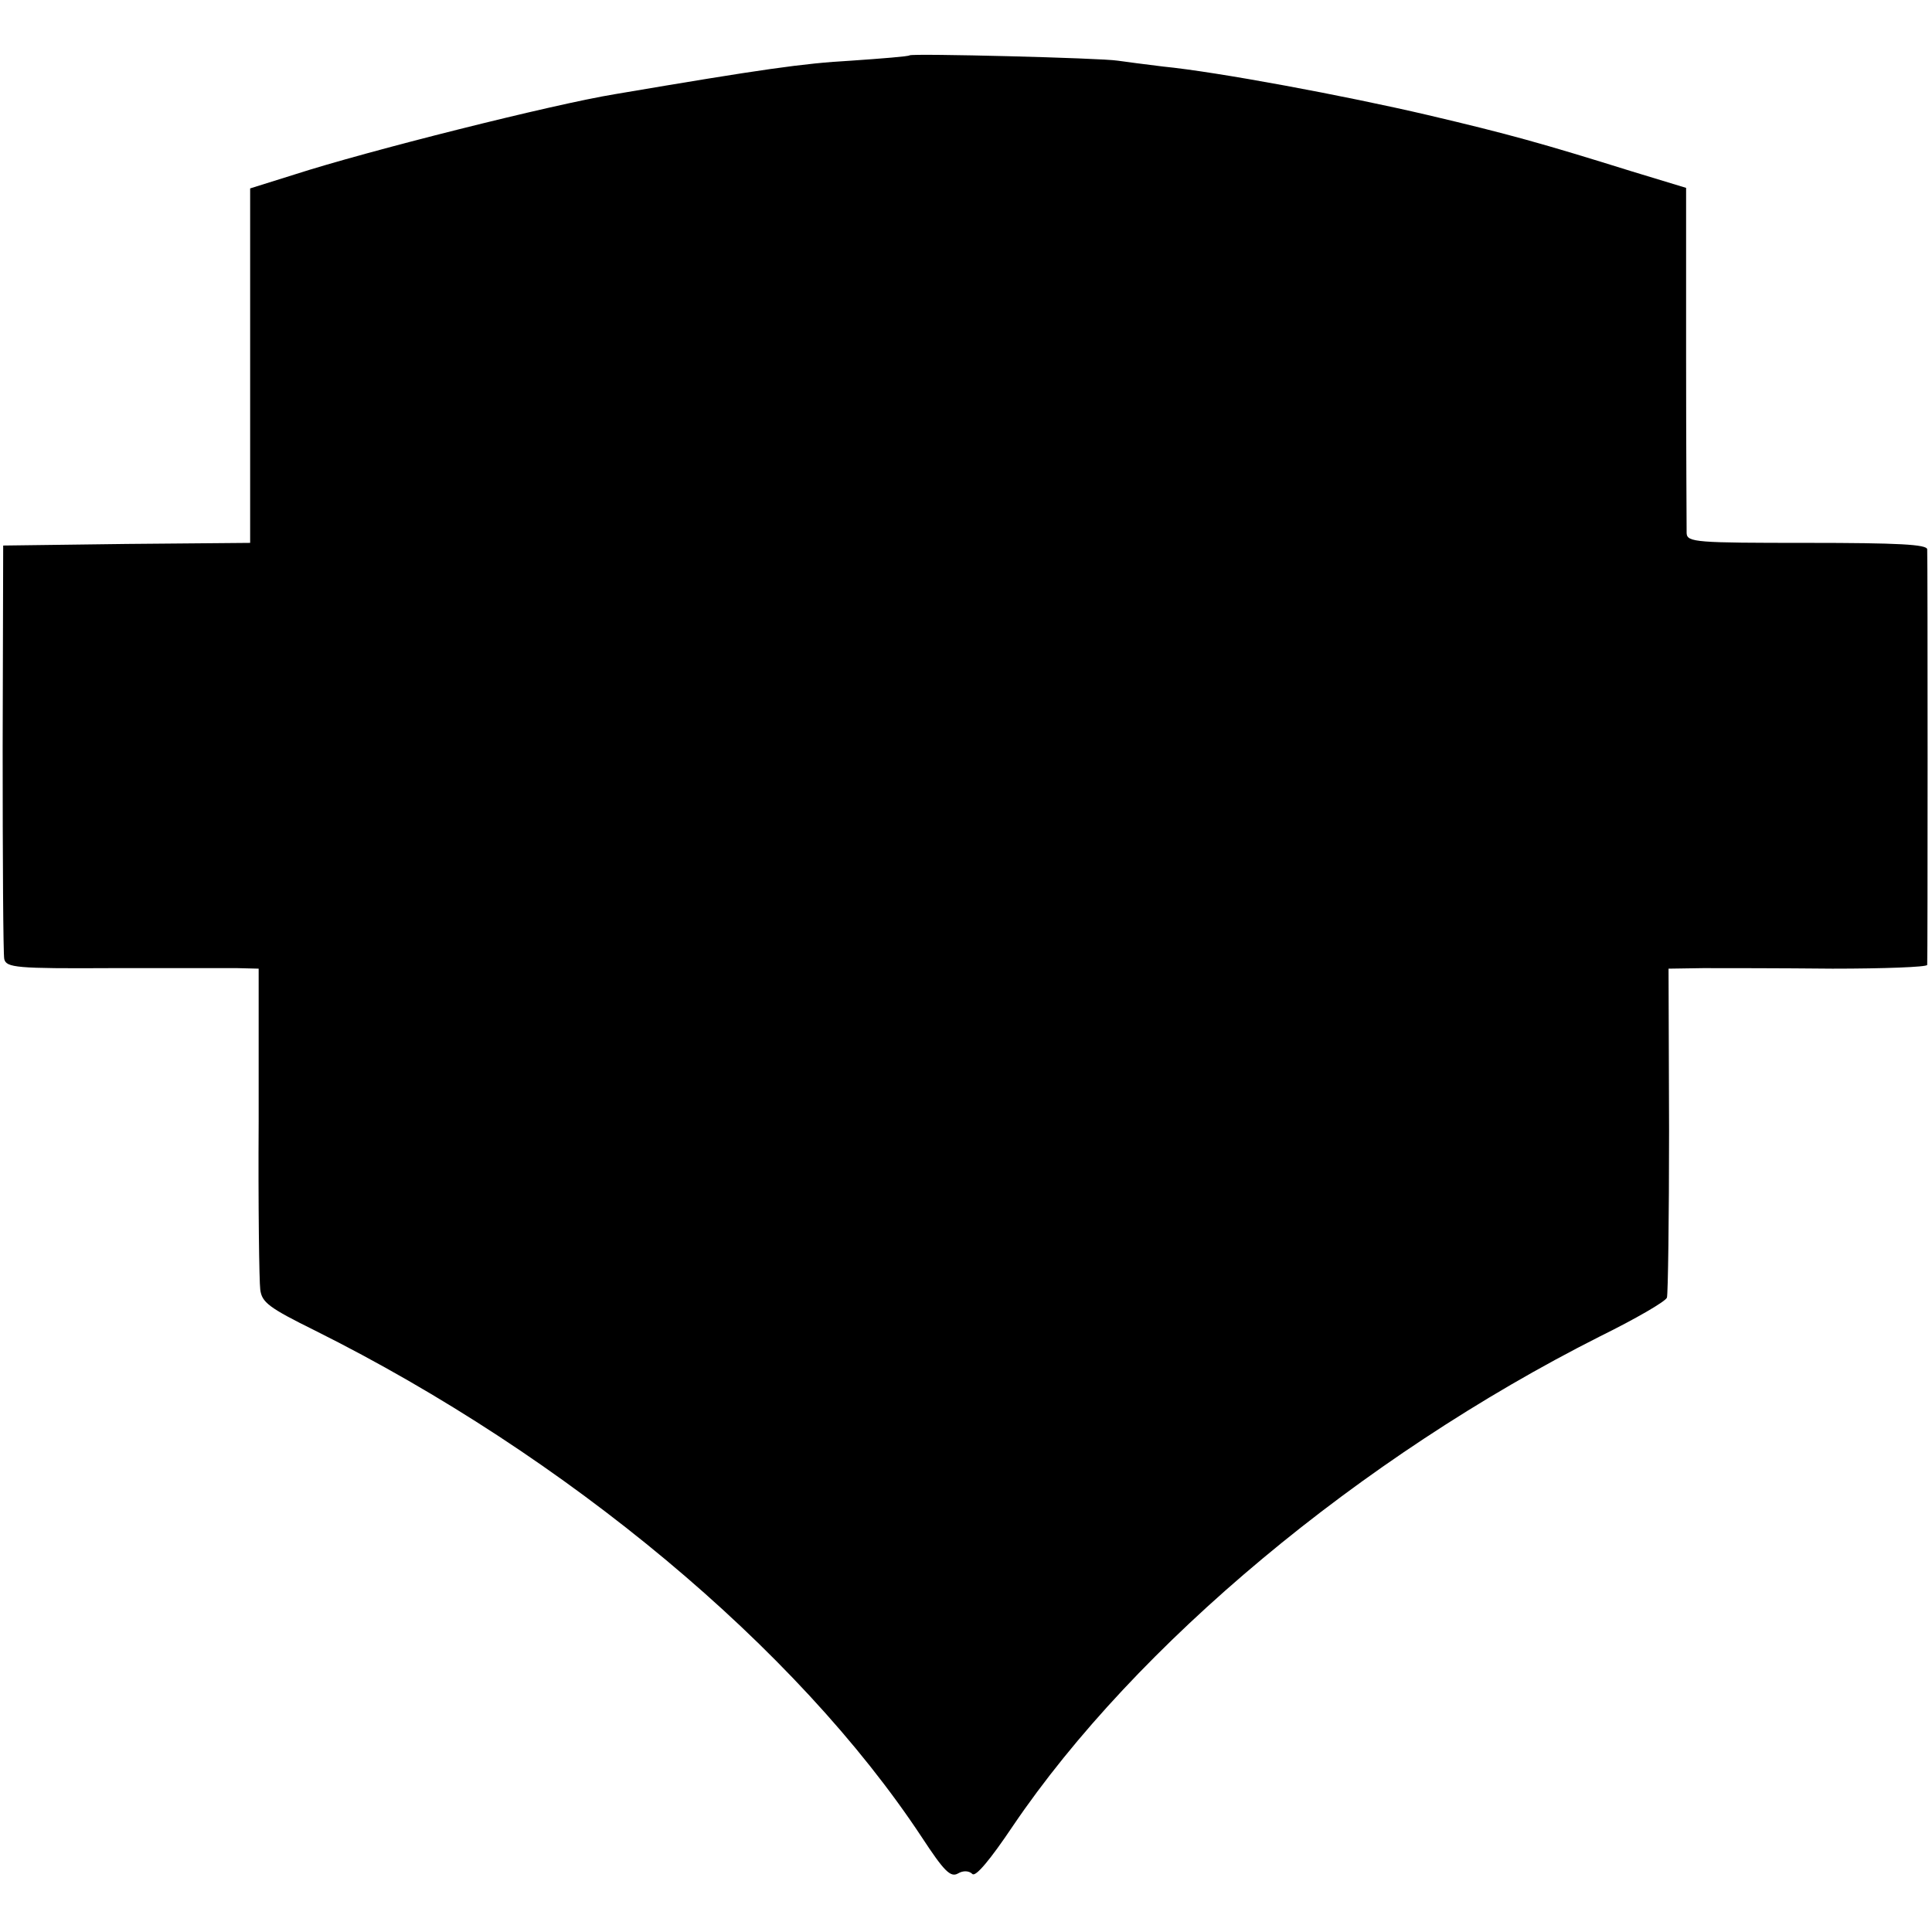 <?xml version="1.0" standalone="no"?>
<!DOCTYPE svg PUBLIC "-//W3C//DTD SVG 20010904//EN"
 "http://www.w3.org/TR/2001/REC-SVG-20010904/DTD/svg10.dtd">
<svg version="1.0" xmlns="http://www.w3.org/2000/svg"
 width="363pt" height="363pt" viewBox="0 0 363 363"
 preserveAspectRatio="xMidYMid meet">
<g transform="translate(0,363) scale(0.1,-0.1)"
fill="#000000" stroke="none">
<path d="M1709 3526 c-2 -2 -52 -6 -110 -10 -90 -5 -167 -16 -444 -63 -116
-19 -466 -107 -602 -151 l-83 -26 0 -333 0 -333 -232 -2 -232 -3 -1 -380 c0
-209 1 -388 3 -397 4 -16 22 -18 201 -17 108 0 214 0 237 0 l40 -1 0 -287 c-1
-159 1 -301 3 -316 3 -24 16 -34 103 -77 473 -236 905 -596 1140 -952 42 -64
54 -76 68 -68 10 6 21 5 27 -1 6 -6 33 26 76 90 231 341 653 693 1103 920 67
33 124 66 126 73 2 7 4 149 4 316 l-1 302 65 1 c36 0 145 0 243 -1 97 0 177 3
178 7 1 10 1 764 0 781 -1 9 -53 12 -226 12 -207 0 -225 1 -226 18 0 9 -1 159
-1 333 l0 316 -102 31 c-170 53 -231 70 -384 106 -154 36 -395 81 -497 91 -33
4 -71 9 -85 11 -30 5 -386 14 -391 10z"/>
</g>
</svg>
